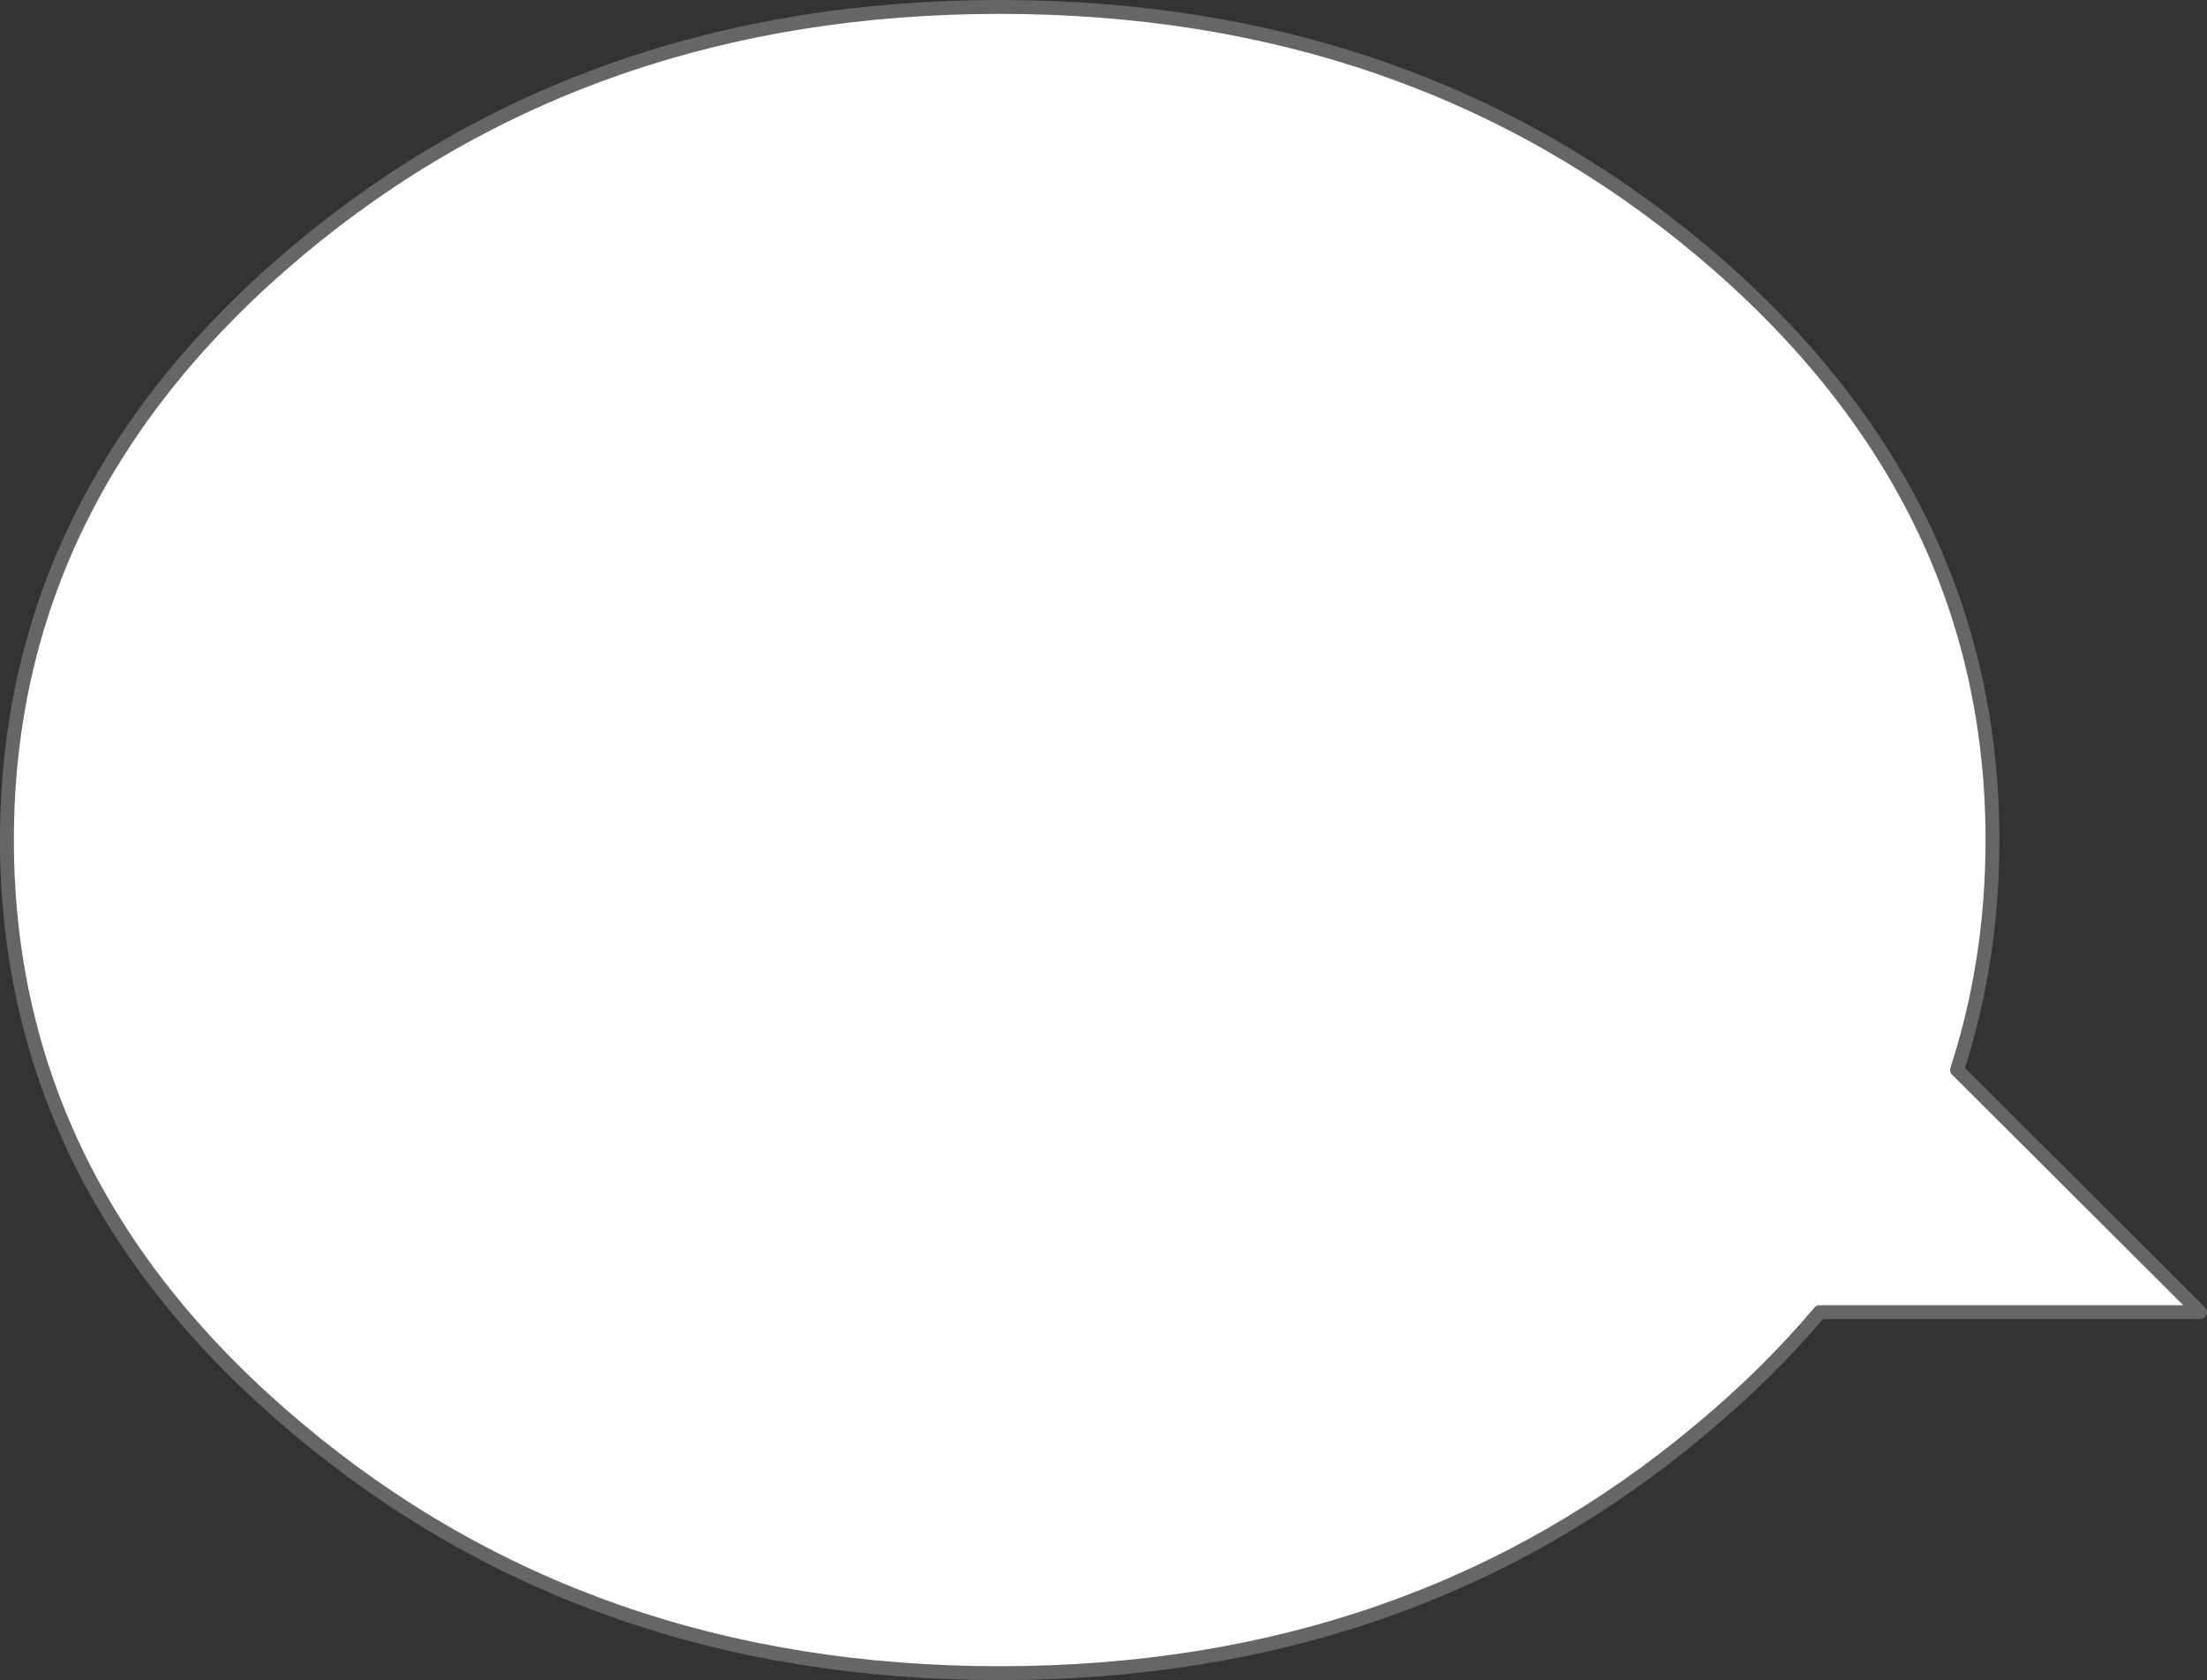 <?xml version="1.0" encoding="UTF-8" standalone="no"?>
<svg xmlns:ffdec="https://www.free-decompiler.com/flash" xmlns:xlink="http://www.w3.org/1999/xlink" ffdec:objectType="shape" height="121.0px" width="158.95px" xmlns="http://www.w3.org/2000/svg">
  <rect width="100%" height="100%" fill="#333333" stroke="none"/>
  <g transform="matrix(1.0, 0.0, 0.0, 1.0, 150.5, 90.5)">
    <path d="M-19.45 4.0 Q-23.15 8.4 -27.95 12.4 -48.9 30.0 -78.5 30.0 -108.1 30.0 -129.05 12.4 -150.0 -5.15 -150.0 -30.0 -150.0 -54.85 -129.05 -72.45 -108.1 -90.0 -78.5 -90.0 -48.9 -90.0 -27.95 -72.45 -7.0 -54.85 -7.0 -30.0 -7.0 -21.3 -9.55 -13.45 L7.95 4.0 -19.45 4.0" fill="#ffffff" fill-rule="evenodd" stroke="none"/>
    <path d="M-19.45 4.0 Q-23.15 8.4 -27.95 12.4 -48.9 30.0 -78.5 30.0 -108.1 30.0 -129.05 12.4 -150.0 -5.15 -150.0 -30.0 -150.0 -54.85 -129.05 -72.45 -108.1 -90.0 -78.5 -90.0 -48.9 -90.0 -27.95 -72.45 -7.0 -54.85 -7.0 -30.0 -7.0 -21.3 -9.55 -13.45 L7.95 4.0 -19.45 4.0 Z" fill="none" stroke="#666666" stroke-linecap="round" stroke-linejoin="round" stroke-width="1.0"/>
  </g>
</svg>
